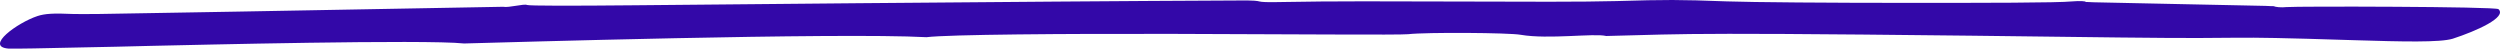 <svg width="668" height="13" fill="none" xmlns="http://www.w3.org/2000/svg"><path d="M124.002 11.618c-10.444-1.12-72.397.4-83.726.64-6.55.16-12.568.321-17.878.401-10.62.24-18.41.4-20.18.32-6.372-.56 2.479-6.925 7.789-8.686 1.947-.64 4.248-.8 9.382-.56 2.124.08 10.266 0 21.418-.24 15.577-.24 13.984-.24 93.638-1.681 1.417.32 5.665-.88 6.373-.48.708.24 11.86.24 28.676.08.885 0 104.082-1.041 161.433-1.281 9.028-.08 1.77.64 12.391.4 22.657-.48 71.512.24 88.505-.24 13.63-.4 16.639-.4 29.561.08 6.727.24 27.791.4 48.147.4 20.356 0 40.181 0 44.253-.4 1.947-.16 3.54-.08 3.54.16 0 0 .708 0 2.124.08 1.416.08 36.287.72 45.846.96 1.416.08 2.124.08 2.301.08.354.24 1.947.4 3.363.24 2.655-.24 55.935-.16 56.644.56 2.301 2.162-5.842 5.806-12.214 7.887-3.363 1.04-13.453.8-26.375.4-40.181-1.28-21.949-.24-62.662-.72-119.659-1.52-113.109-.96-137.183-.4-3.186-.8-15.4.96-22.834-.32-3.009-.56-25.136-.72-30.092-.16-2.124.24-31.331 0-61.6-.08-30.269-.08-61.245.16-67.087.88-23.896-1.28-113.995 1.44-123.553 1.68z" fill="#3308A8"/></svg>
